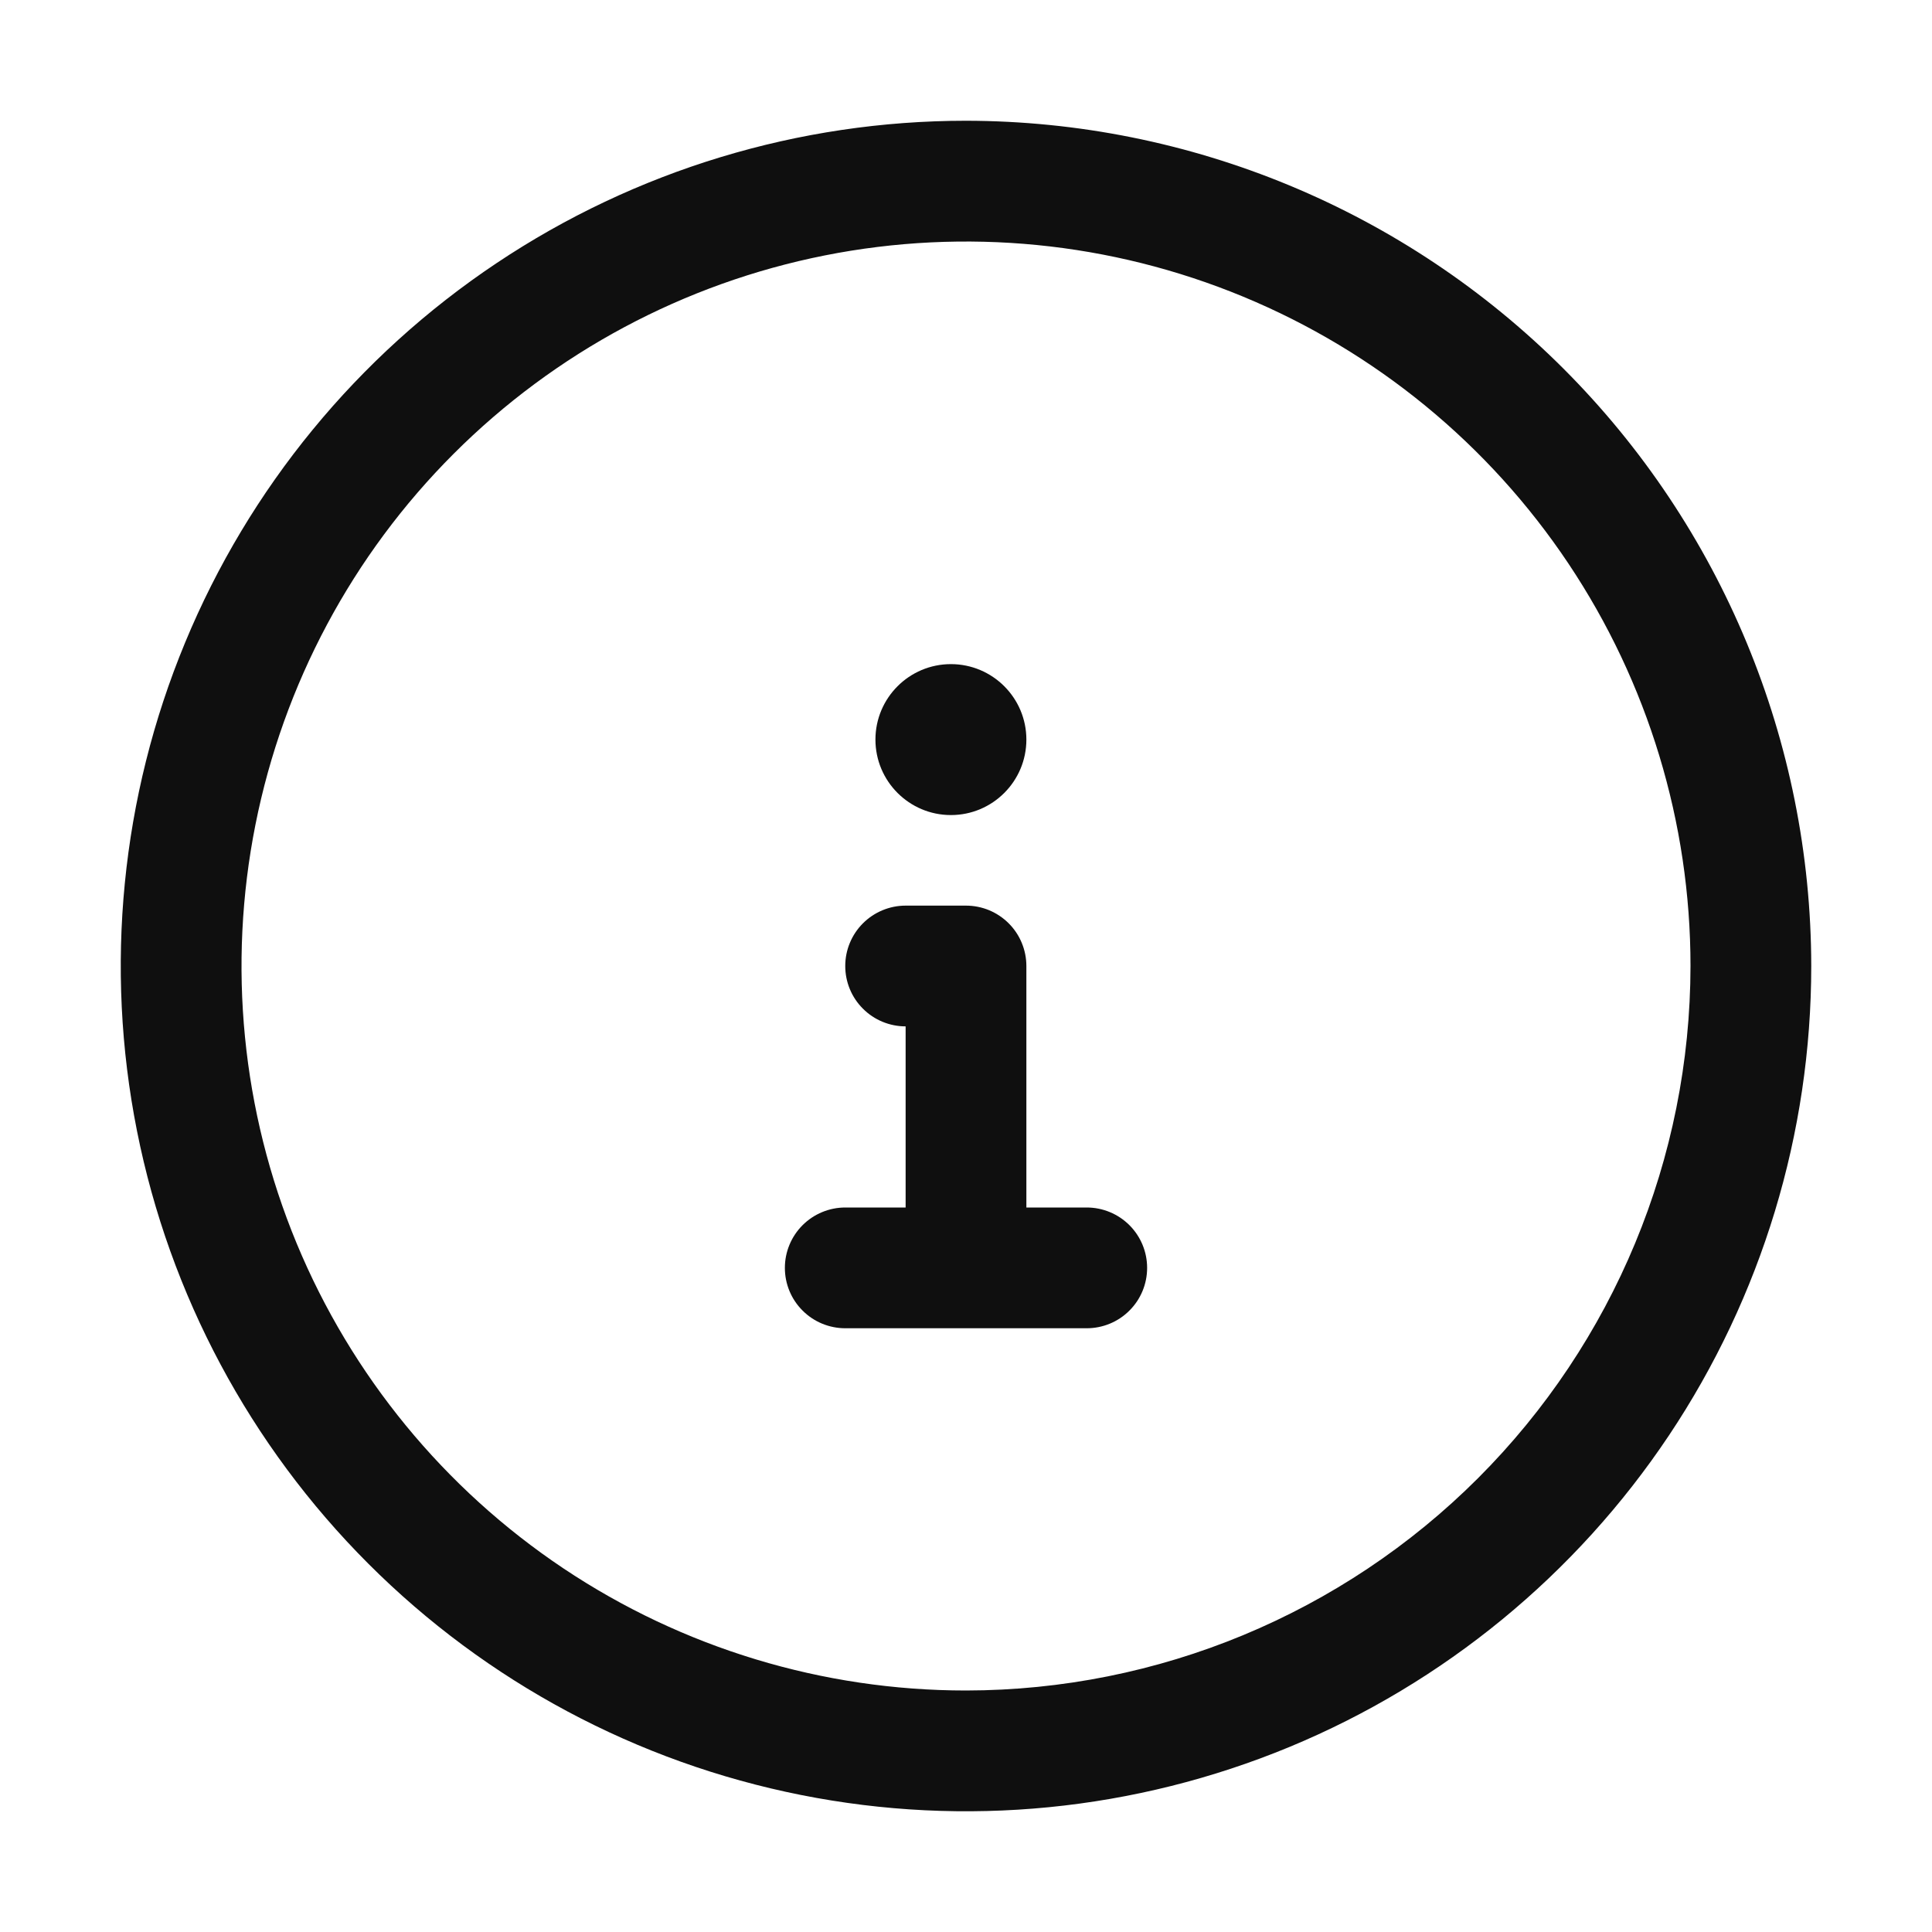 <svg width="32" height="32" viewBox="0 0 32 32" fill="none" xmlns="http://www.w3.org/2000/svg">
<path d="M16 2C13.231 2 10.524 2.821 8.222 4.36C5.92 5.898 4.125 8.085 3.066 10.643C2.006 13.201 1.729 16.016 2.269 18.732C2.809 21.447 4.143 23.942 6.101 25.9C8.058 27.858 10.553 29.191 13.269 29.731C15.985 30.272 18.799 29.994 21.358 28.935C23.916 27.875 26.102 26.081 27.641 23.778C29.179 21.476 30 18.769 30 16C29.996 12.289 28.52 8.73 25.895 6.105C23.27 3.481 19.712 2.005 16 2ZM16 28C13.627 28 11.307 27.297 9.333 25.978C7.36 24.659 5.822 22.785 4.913 20.593C4.005 18.4 3.768 15.987 4.231 13.659C4.694 11.332 5.836 9.193 7.515 7.515C9.193 5.837 11.331 4.694 13.659 4.231C15.987 3.768 18.399 4.006 20.592 4.914C22.785 5.822 24.659 7.36 25.978 9.334C27.296 11.307 28 13.627 28 16C27.997 19.182 26.731 22.232 24.482 24.482C22.232 26.732 19.181 27.997 16 28Z" fill="#0F0F0F"/>
<path d="M15.75 13.5C16.44 13.5 17 12.94 17 12.25C17 11.56 16.44 11 15.75 11C15.06 11 14.5 11.56 14.5 12.25C14.5 12.94 15.06 13.5 15.75 13.5Z" fill="#0F0F0F"/>
<path d="M18 20H17V16C17 15.869 16.974 15.739 16.924 15.618C16.874 15.496 16.8 15.386 16.707 15.293C16.614 15.2 16.504 15.127 16.383 15.076C16.261 15.026 16.131 15 16 15H15C14.735 15 14.48 15.106 14.293 15.293C14.105 15.481 14 15.735 14 16C14 16.266 14.105 16.52 14.293 16.707C14.48 16.895 14.735 17 15 17V20H14C13.735 20 13.48 20.106 13.293 20.293C13.105 20.481 13 20.735 13 21C13 21.266 13.105 21.52 13.293 21.707C13.48 21.895 13.735 22 14 22H18C18.265 22 18.52 21.895 18.707 21.707C18.895 21.52 19 21.266 19 21C19 20.735 18.895 20.481 18.707 20.293C18.52 20.106 18.265 20 18 20Z" fill="#0F0F0F"/>
</svg>
